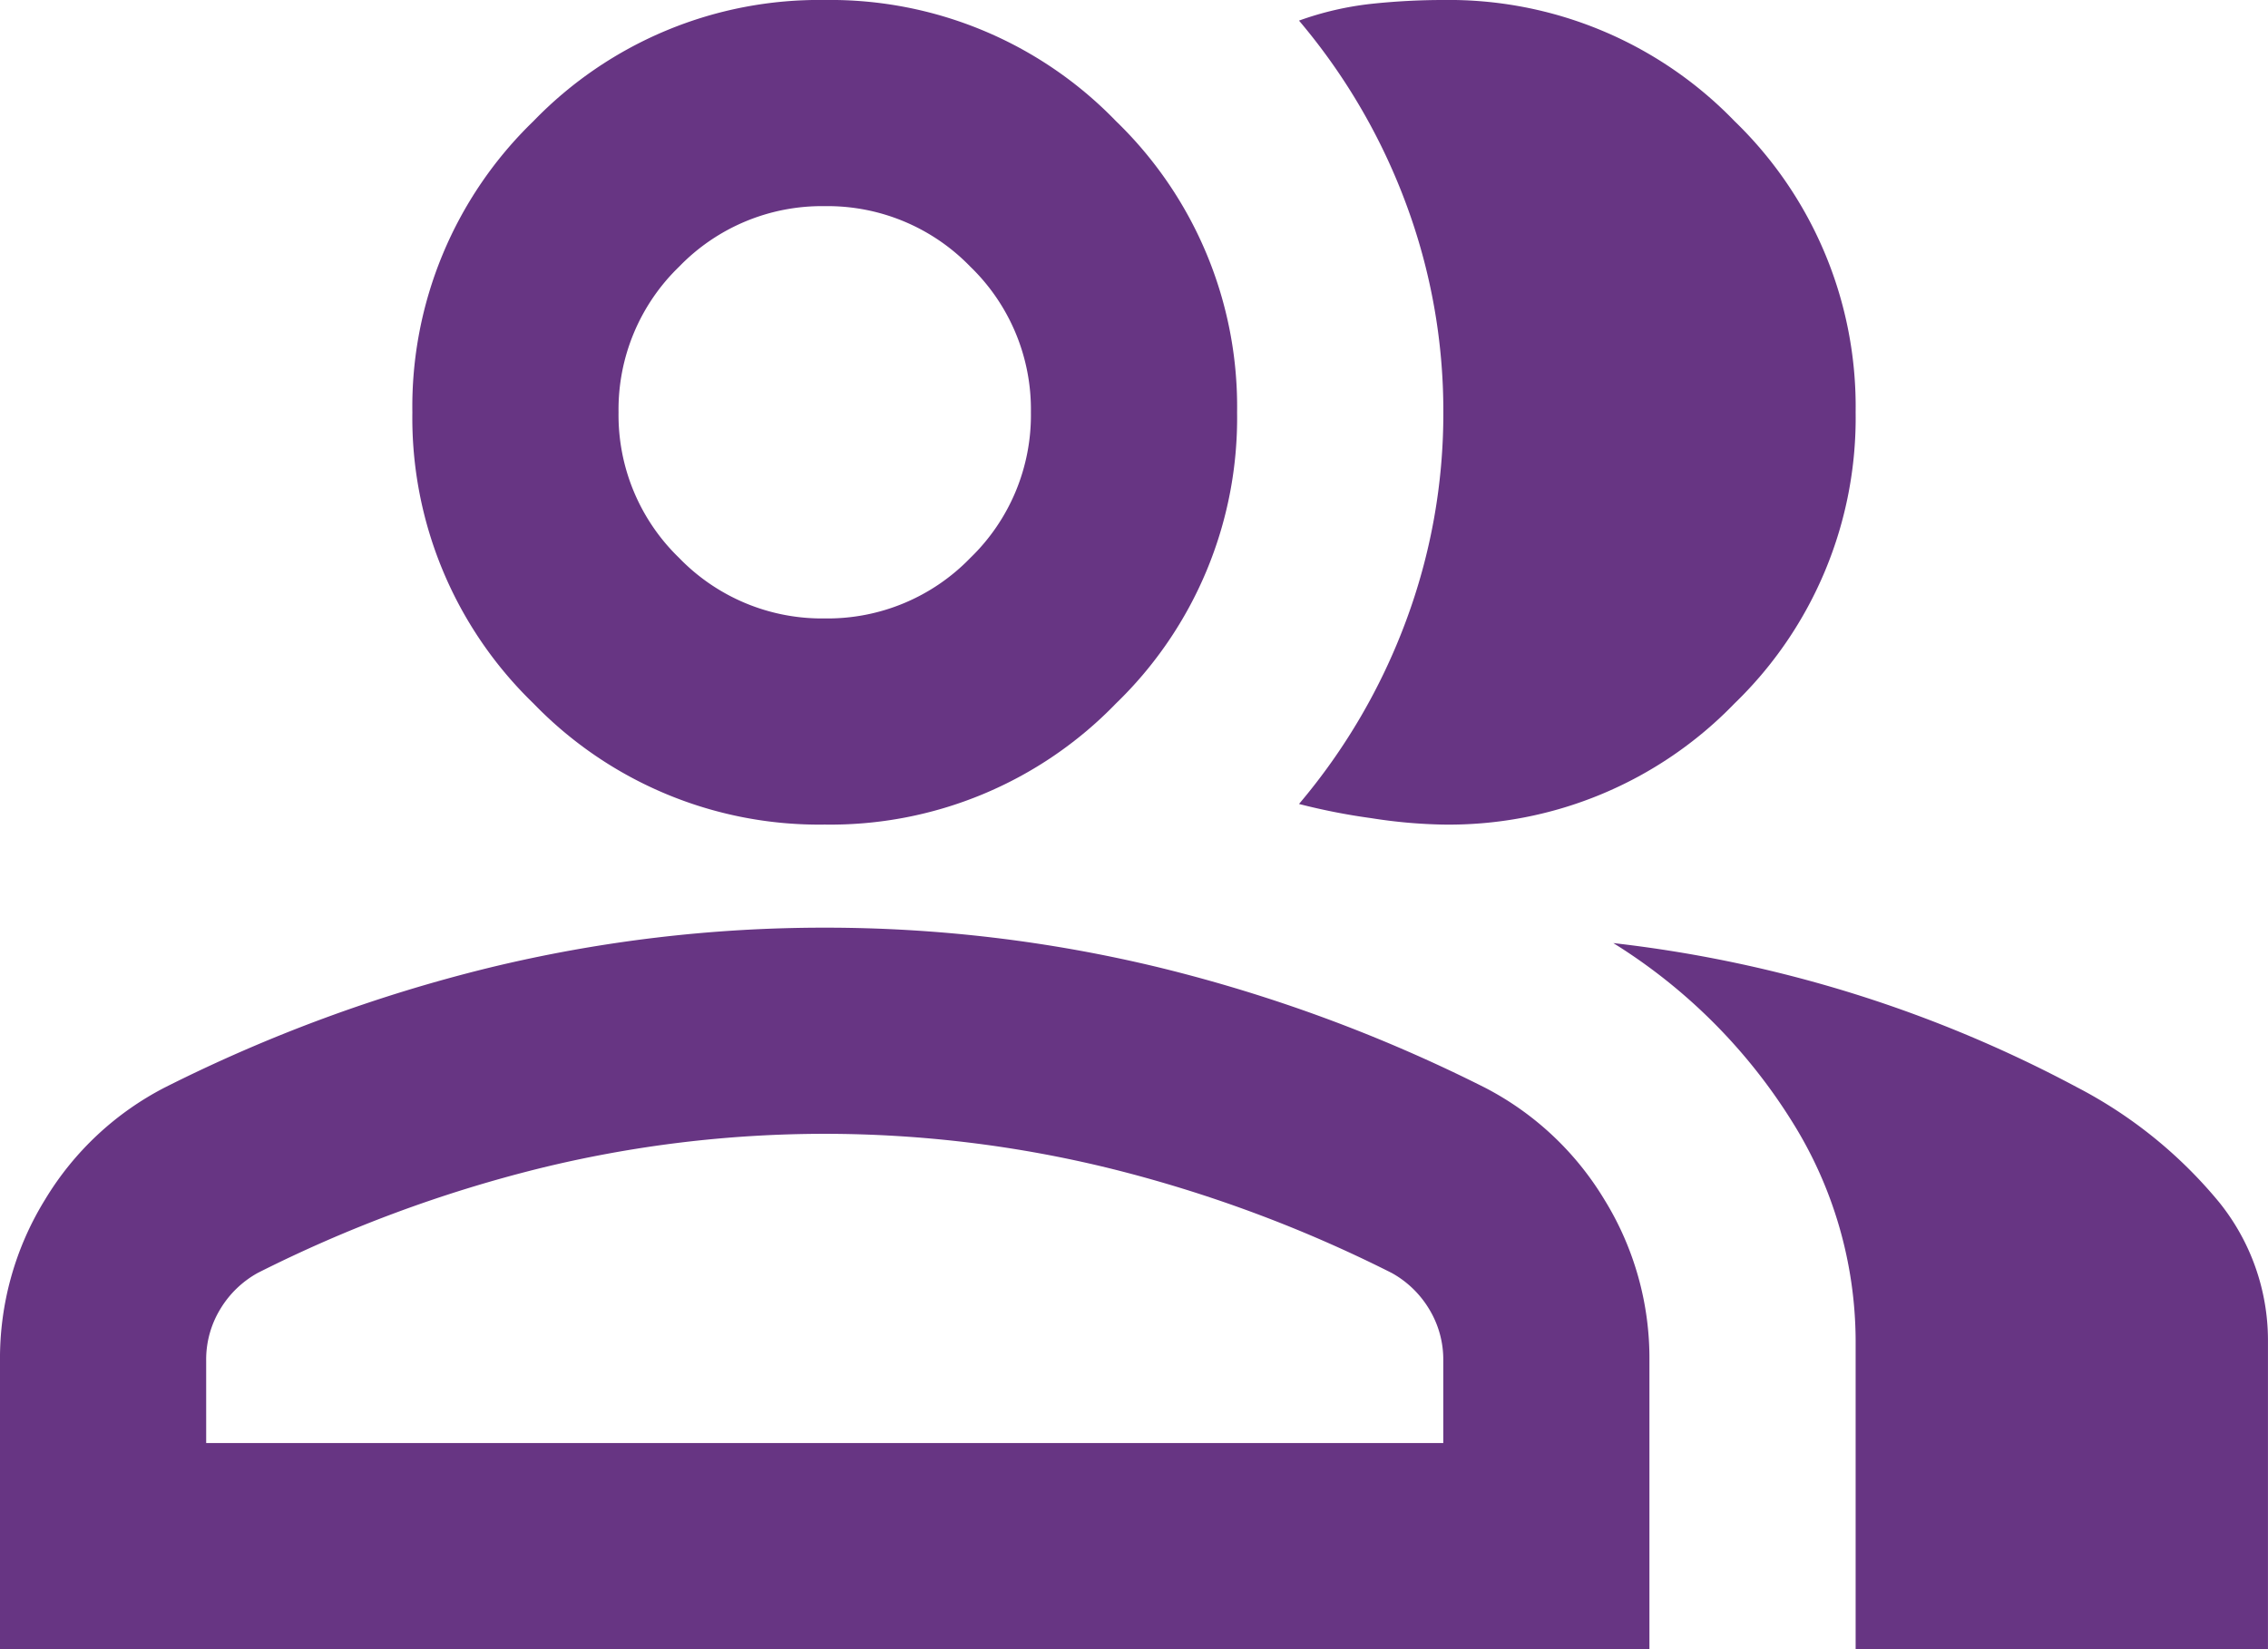 <svg xmlns="http://www.w3.org/2000/svg" width="194.953" height="141.784" viewBox="0 0 194.953 141.784">
  <path id="group_24dp_E3E3E3_FILL0_wght400_GRAD0_opsz24" d="M40-658.216v-24.812a25.957,25.957,0,0,1,3.877-13.846,25.842,25.842,0,0,1,10.3-9.637,131.559,131.559,0,0,1,27.914-10.3,121.921,121.921,0,0,1,28.8-3.434,121.92,121.92,0,0,1,28.8,3.434,131.559,131.559,0,0,1,27.914,10.3,25.842,25.842,0,0,1,10.3,9.637,25.956,25.956,0,0,1,3.877,13.846v24.812Zm159.507,0V-684.8a35.654,35.654,0,0,0-5.428-18.72,47.87,47.87,0,0,0-15.4-15.4,111.8,111.8,0,0,1,21.268,4.542,110.878,110.878,0,0,1,18.609,7.865,39.256,39.256,0,0,1,12.185,9.858,18.925,18.925,0,0,1,4.209,11.852v26.584Zm-88.615-70.892A34.132,34.132,0,0,1,85.858-739.52a34.132,34.132,0,0,1-10.412-25.034,34.132,34.132,0,0,1,10.412-25.034A34.132,34.132,0,0,1,110.892-800a34.132,34.132,0,0,1,25.034,10.412,34.132,34.132,0,0,1,10.412,25.034,34.132,34.132,0,0,1-10.412,25.034A34.132,34.132,0,0,1,110.892-729.108Zm88.615-35.446a34.132,34.132,0,0,1-10.412,25.034,34.132,34.132,0,0,1-25.034,10.412,44.256,44.256,0,0,1-6.2-.554,54.24,54.24,0,0,1-6.2-1.218,52.7,52.7,0,0,0,9.194-15.729,51.082,51.082,0,0,0,3.212-17.945,51.082,51.082,0,0,0-3.212-17.945,52.7,52.7,0,0,0-9.194-15.729,26.935,26.935,0,0,1,6.2-1.44,58.18,58.18,0,0,1,6.2-.332,34.132,34.132,0,0,1,25.034,10.412A34.132,34.132,0,0,1,199.507-764.554ZM57.723-675.939H164.061v-7.089a8.33,8.33,0,0,0-1.218-4.431,8.623,8.623,0,0,0-3.212-3.1,115.514,115.514,0,0,0-24.148-8.972,102.8,102.8,0,0,0-24.591-2.991A102.8,102.8,0,0,0,86.3-699.533a115.514,115.514,0,0,0-24.148,8.972,8.623,8.623,0,0,0-3.212,3.1,8.33,8.33,0,0,0-1.218,4.431Zm53.169-70.892a17.066,17.066,0,0,0,12.517-5.206,17.066,17.066,0,0,0,5.206-12.517,17.066,17.066,0,0,0-5.206-12.517,17.066,17.066,0,0,0-12.517-5.206,17.066,17.066,0,0,0-12.517,5.206,17.066,17.066,0,0,0-5.206,12.517,17.066,17.066,0,0,0,5.206,12.517A17.066,17.066,0,0,0,110.892-746.831ZM110.892-675.939ZM110.892-764.554Z" transform="translate(-40 800)" fill="#673583"/>
</svg>
